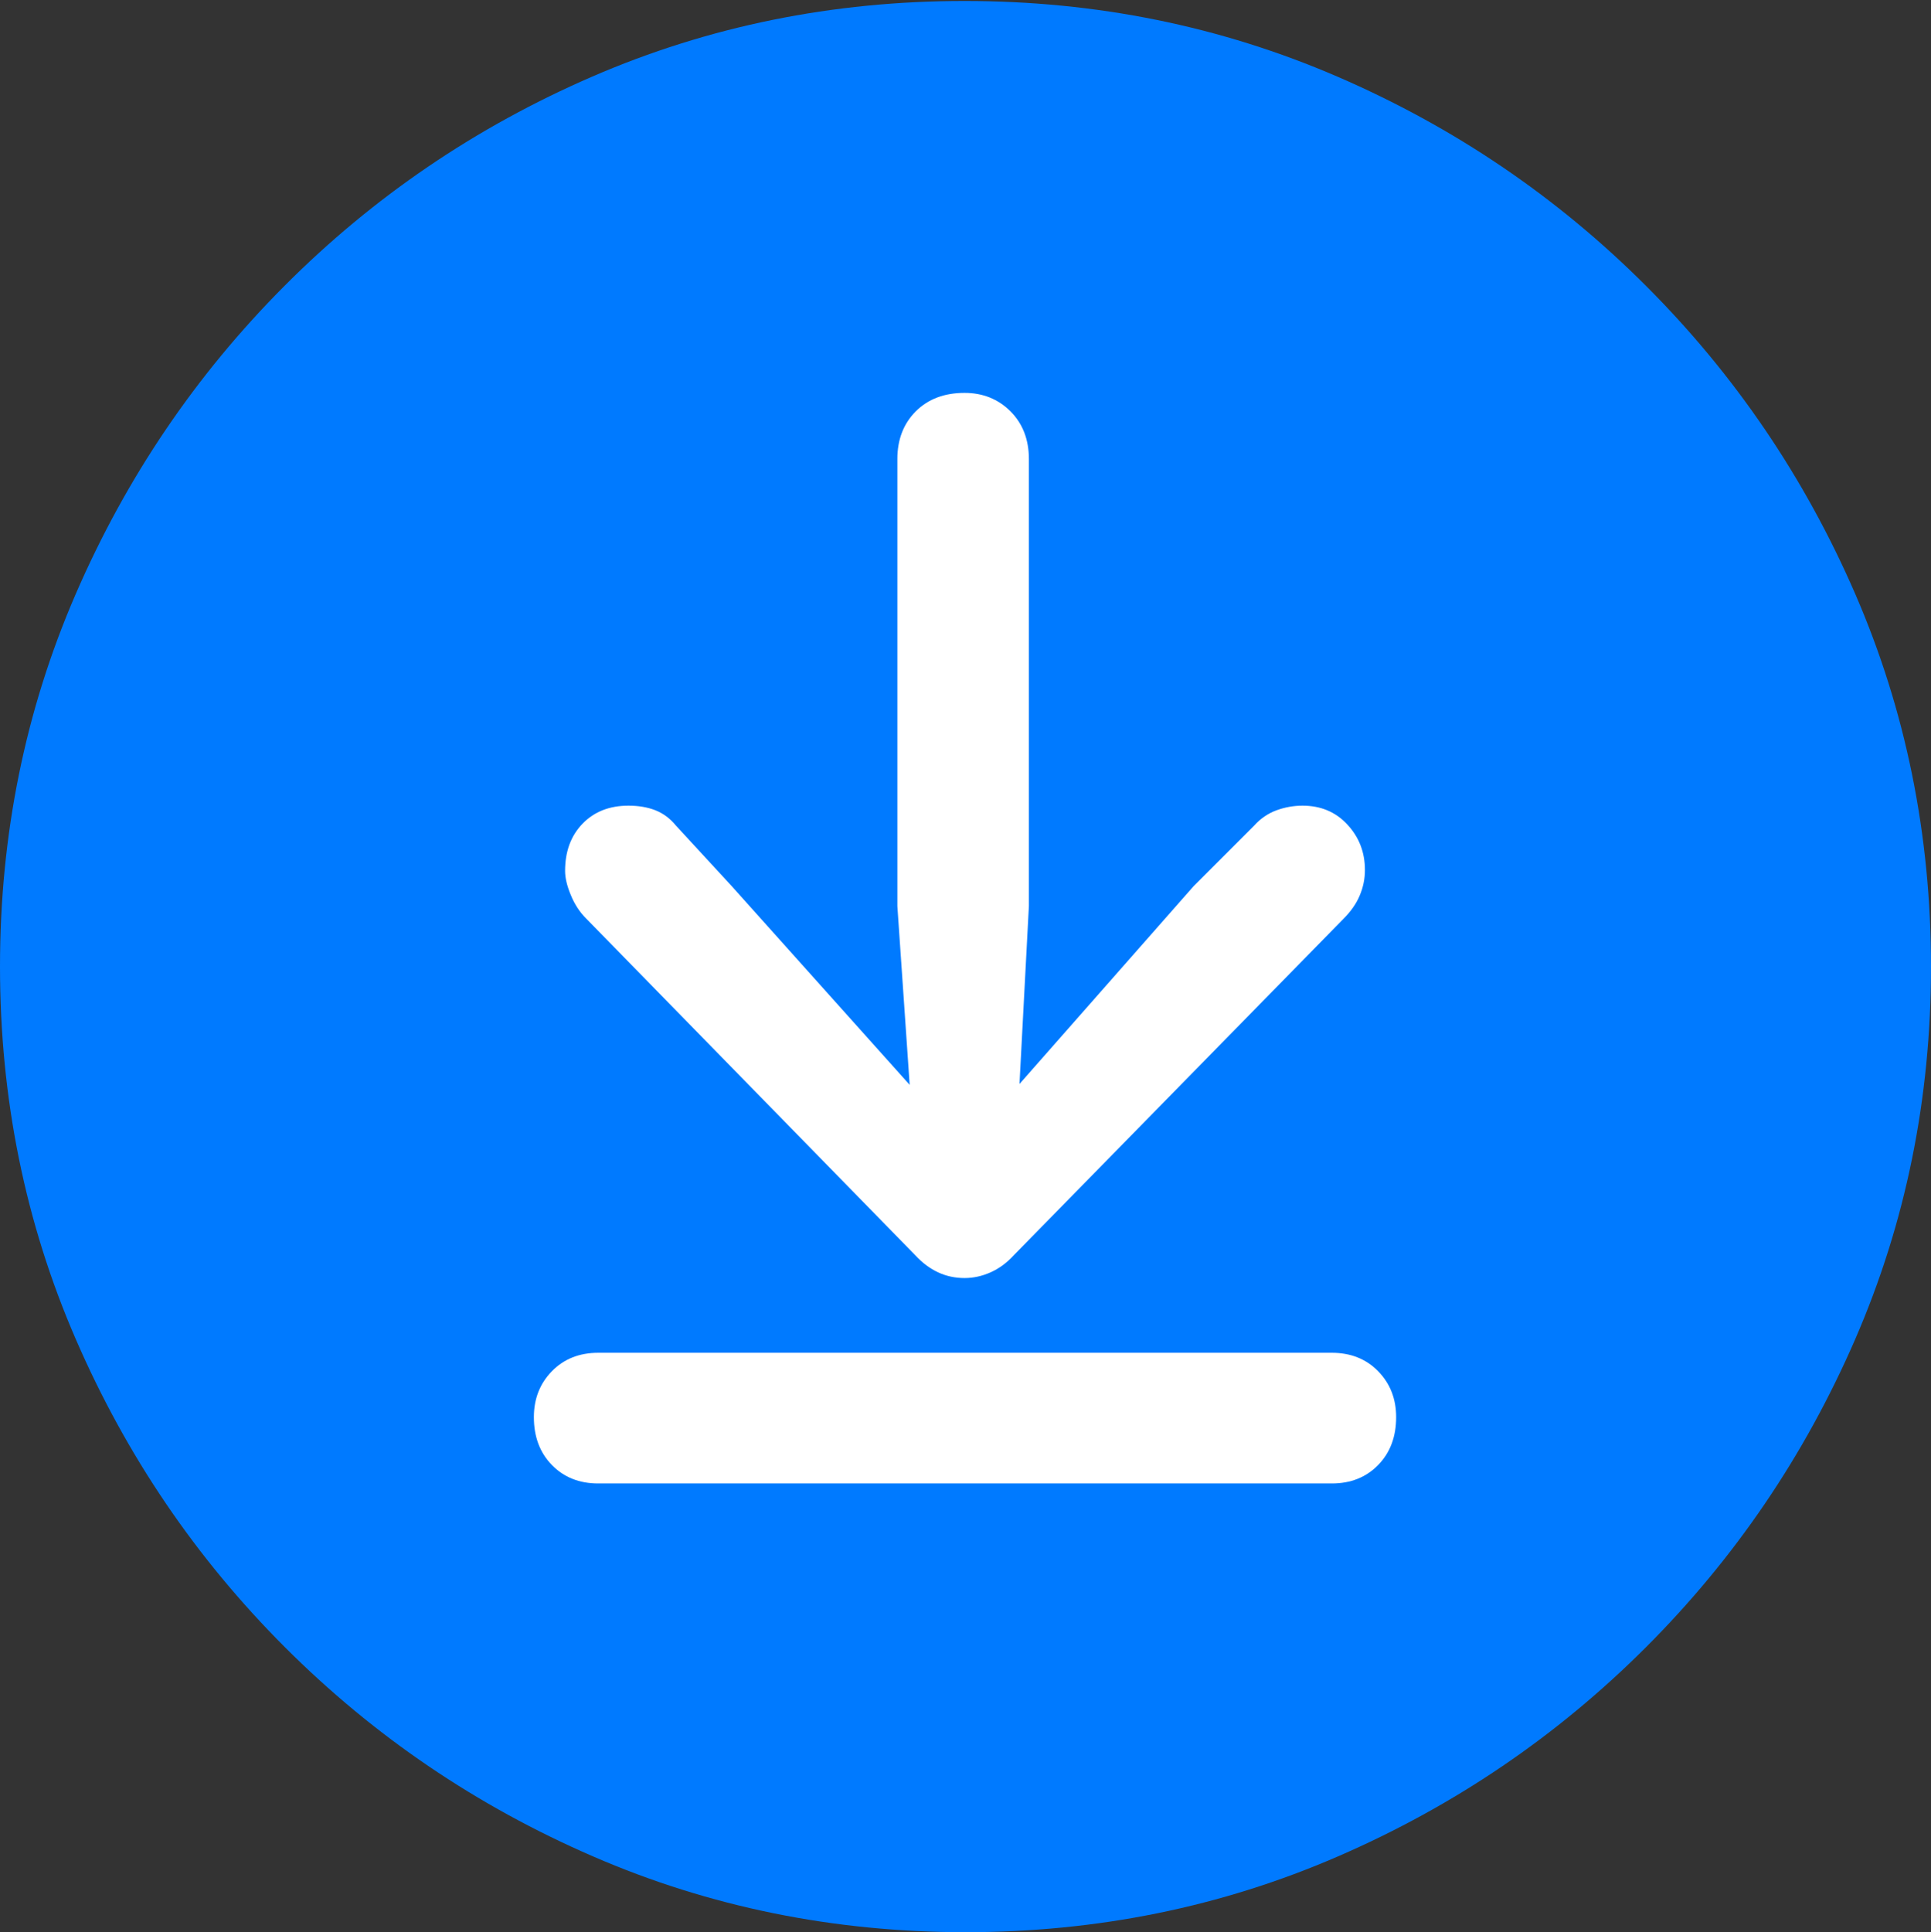 <?xml version="1.0" encoding="UTF-8"?>
<!--Generator: Apple Native CoreSVG 175.5-->
<!DOCTYPE svg
PUBLIC "-//W3C//DTD SVG 1.1//EN"
       "http://www.w3.org/Graphics/SVG/1.1/DTD/svg11.dtd">
<svg version="1.1" xmlns="http://www.w3.org/2000/svg" xmlns:xlink="http://www.w3.org/1999/xlink" width="19.922" height="19.932">
 <rect width="100%" height="100%" fill="#333333" stroke="none"/>
 <g>
  <rect height="19.932" opacity="0" width="19.922" x="0" y="0"/>
  <path d="M9.961 19.932Q12.002 19.932 13.804 19.15Q15.605 18.369 16.982 16.992Q18.359 15.615 19.141 13.813Q19.922 12.012 19.922 9.971Q19.922 7.93 19.141 6.128Q18.359 4.326 16.982 2.949Q15.605 1.572 13.799 0.791Q11.992 0.01 9.951 0.01Q7.91 0.01 6.108 0.791Q4.307 1.572 2.935 2.949Q1.562 4.326 0.781 6.128Q0 7.93 0 9.971Q0 12.012 0.781 13.813Q1.562 15.615 2.939 16.992Q4.316 18.369 6.118 19.15Q7.92 19.932 9.961 19.932Z" fill="#007aff"/>
  <path d="M9.951 13.184Q9.805 13.184 9.678 13.125Q9.551 13.066 9.443 12.949L6.045 9.473Q5.947 9.375 5.889 9.233Q5.83 9.092 5.83 8.984Q5.83 8.682 6.011 8.496Q6.191 8.311 6.484 8.311Q6.641 8.311 6.763 8.359Q6.885 8.408 6.973 8.516L7.549 9.141L9.385 11.191L9.258 9.346L9.258 4.736Q9.258 4.434 9.448 4.243Q9.639 4.053 9.951 4.053Q10.234 4.053 10.425 4.243Q10.615 4.434 10.615 4.736L10.615 9.346L10.518 11.182L12.315 9.141L12.94 8.516Q13.037 8.408 13.169 8.359Q13.301 8.311 13.438 8.311Q13.721 8.311 13.901 8.506Q14.082 8.701 14.082 8.975Q14.082 9.111 14.028 9.238Q13.975 9.365 13.857 9.482L10.459 12.949Q10.352 13.066 10.22 13.125Q10.088 13.184 9.951 13.184ZM6.172 15.303Q5.879 15.303 5.693 15.112Q5.508 14.922 5.508 14.619Q5.508 14.336 5.693 14.146Q5.879 13.955 6.172 13.955L13.74 13.955Q14.033 13.955 14.219 14.146Q14.404 14.336 14.404 14.619Q14.404 14.922 14.219 15.112Q14.033 15.303 13.74 15.303Z" fill="#ffffff"/>
 </g>
</svg>
